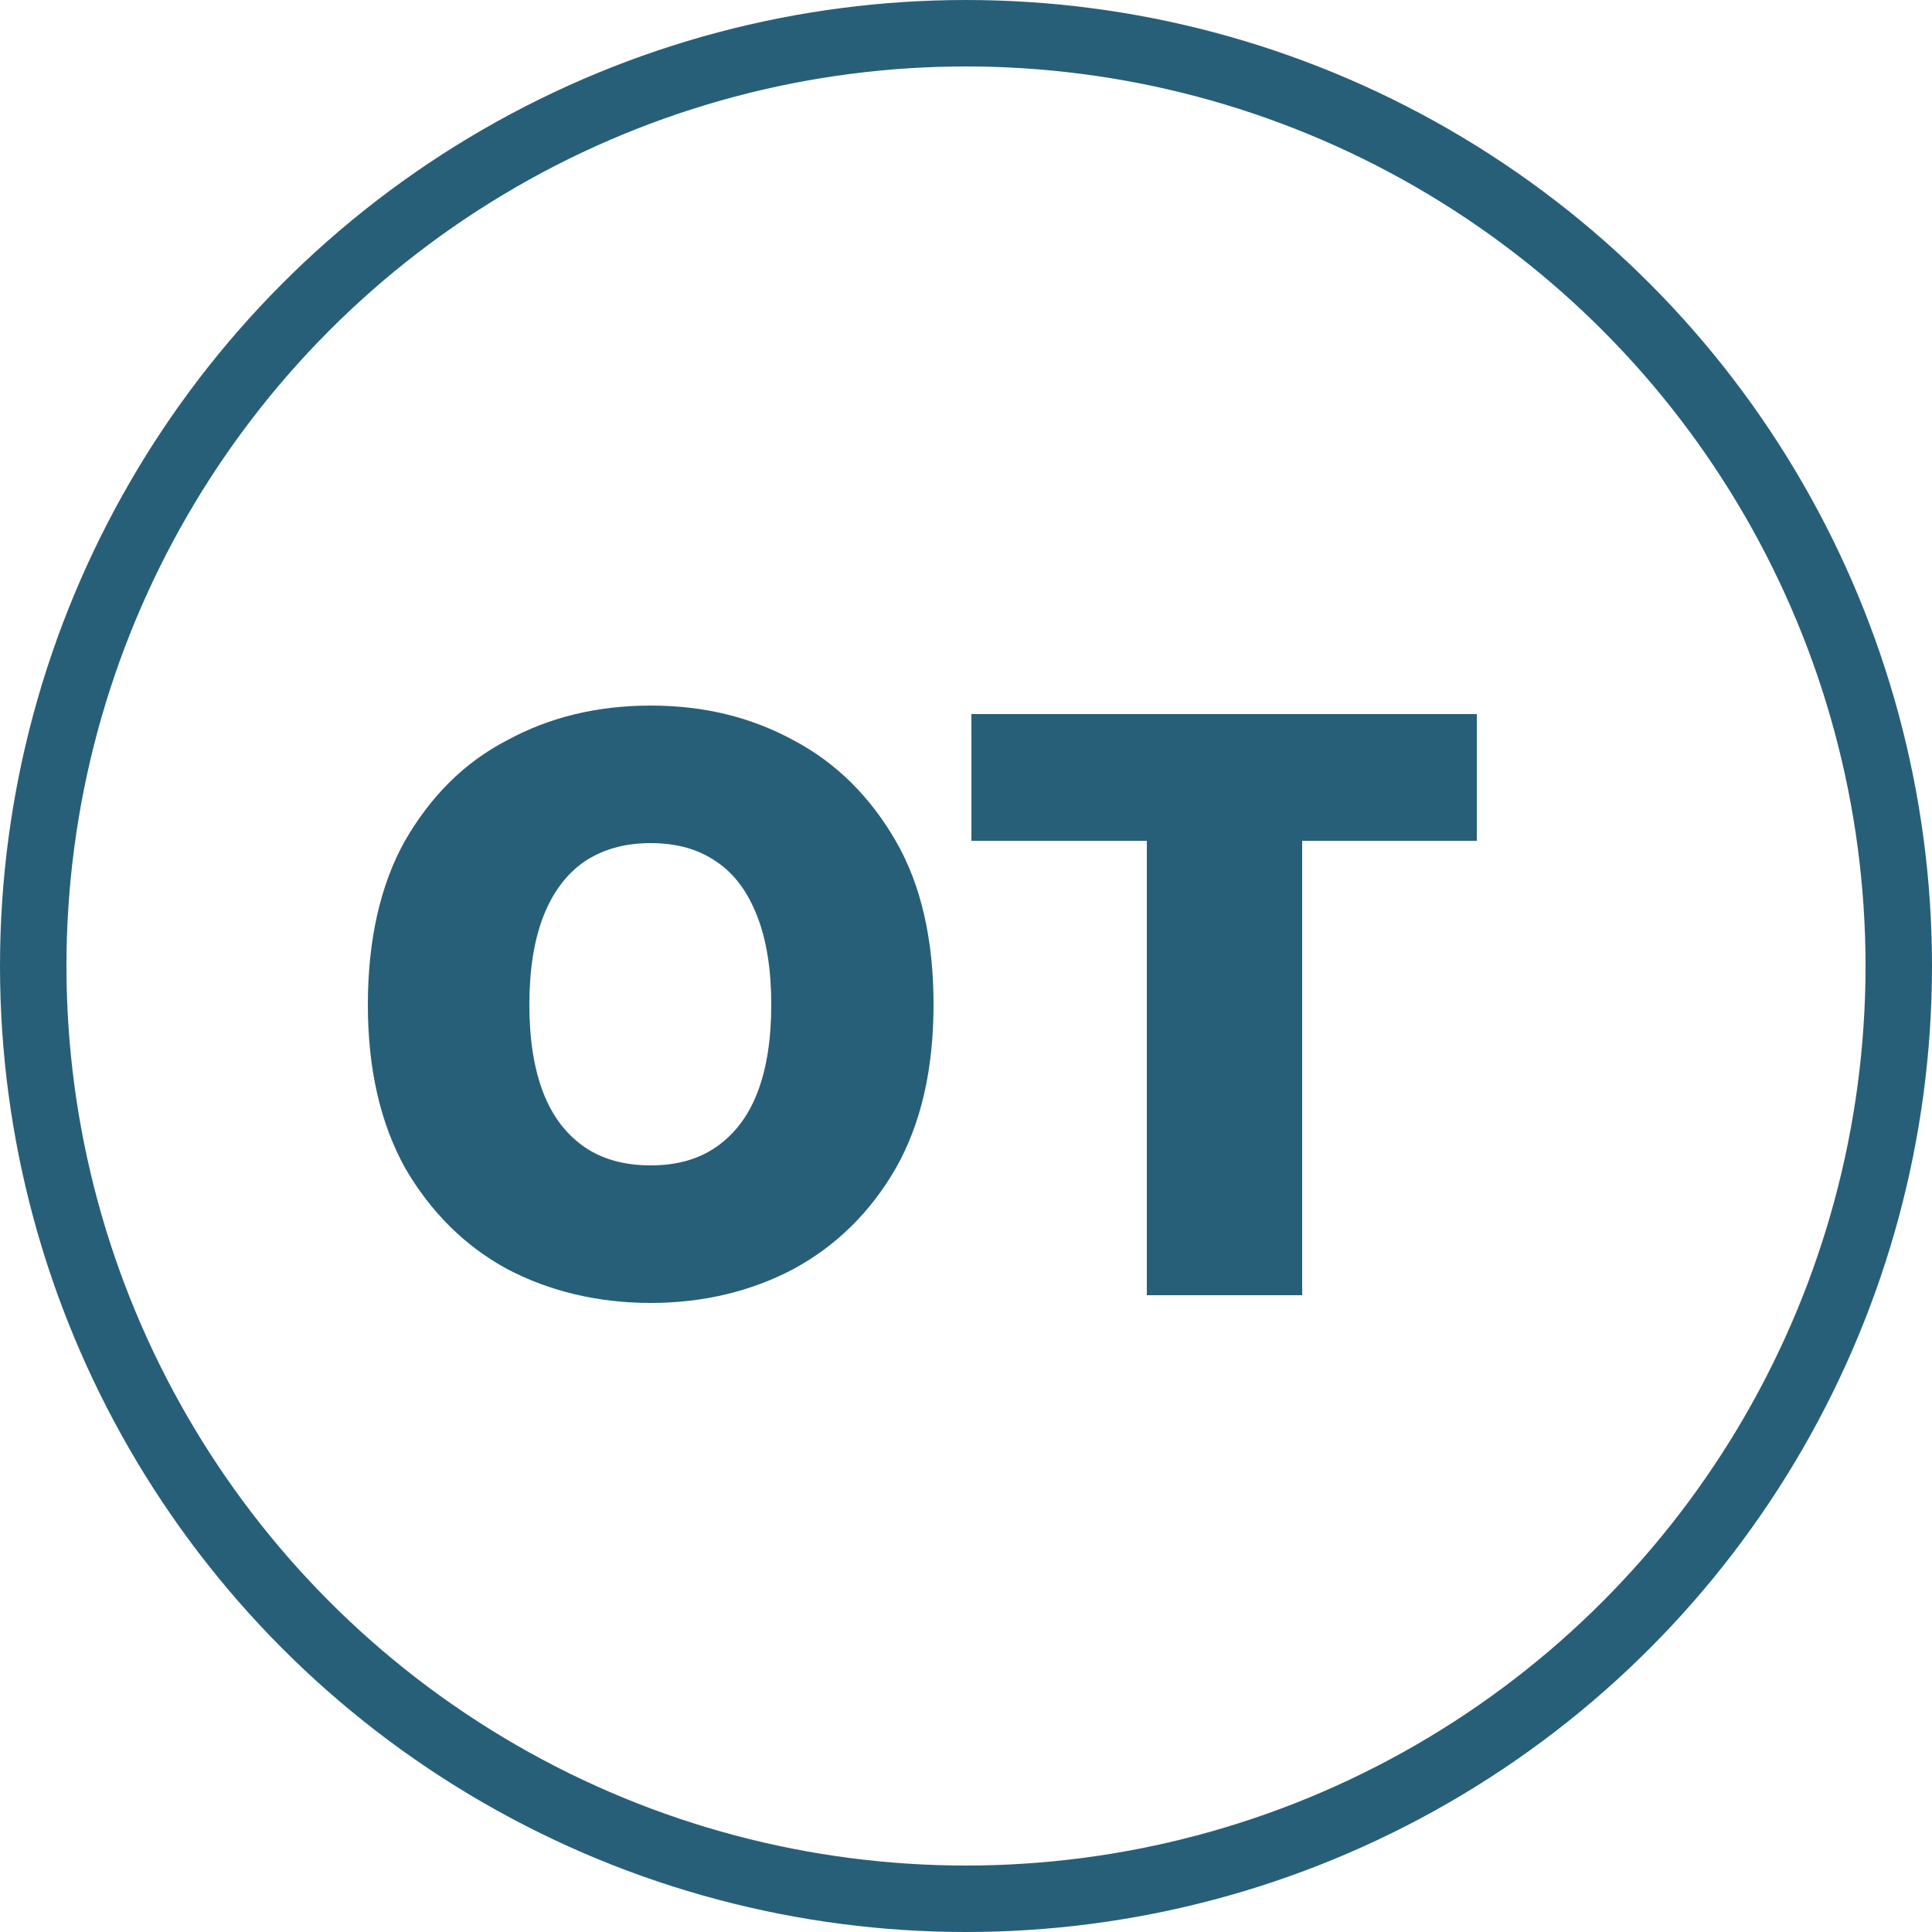<?xml version="1.0" encoding="UTF-8"?>
<svg id="Layer_2" data-name="Layer 2" xmlns="http://www.w3.org/2000/svg" viewBox="0 0 25 25">
  <g id="Layer_1-2" data-name="Layer 1">
    <g>
      <path d="m12.08,13c0,.83-.16,1.54-.49,2.12-.33.57-.77,1-1.32,1.3-.55.29-1.17.44-1.85.44s-1.31-.15-1.86-.44c-.55-.3-.99-.74-1.32-1.31-.32-.58-.48-1.28-.48-2.11s.16-1.55.48-2.12c.33-.57.76-1.01,1.32-1.3.55-.3,1.17-.45,1.86-.45s1.3.15,1.85.45c.55.29.99.73,1.32,1.3.33.57.49,1.28.49,2.12Zm-2.1,0c0-.45-.06-.83-.18-1.14-.12-.31-.29-.55-.53-.71-.23-.16-.51-.24-.85-.24s-.62.08-.86.24c-.23.16-.41.4-.53.71-.12.31-.18.69-.18,1.14s.06.83.18,1.14c.12.31.3.54.53.7.23.16.52.24.86.24s.62-.08.85-.24c.23-.16.41-.39.53-.7.12-.31.18-.69.18-1.14Zm2.59-2.12v-1.64h6.54v1.64h-2.26v5.88h-2.01v-5.88h-2.26Z" style="fill: #285f78;"/>
      <circle cx="12.5" cy="12.5" r="12.07" style="fill: none; stroke: #285f78; stroke-width: .86px;"/>
    </g>
  </g>
</svg>